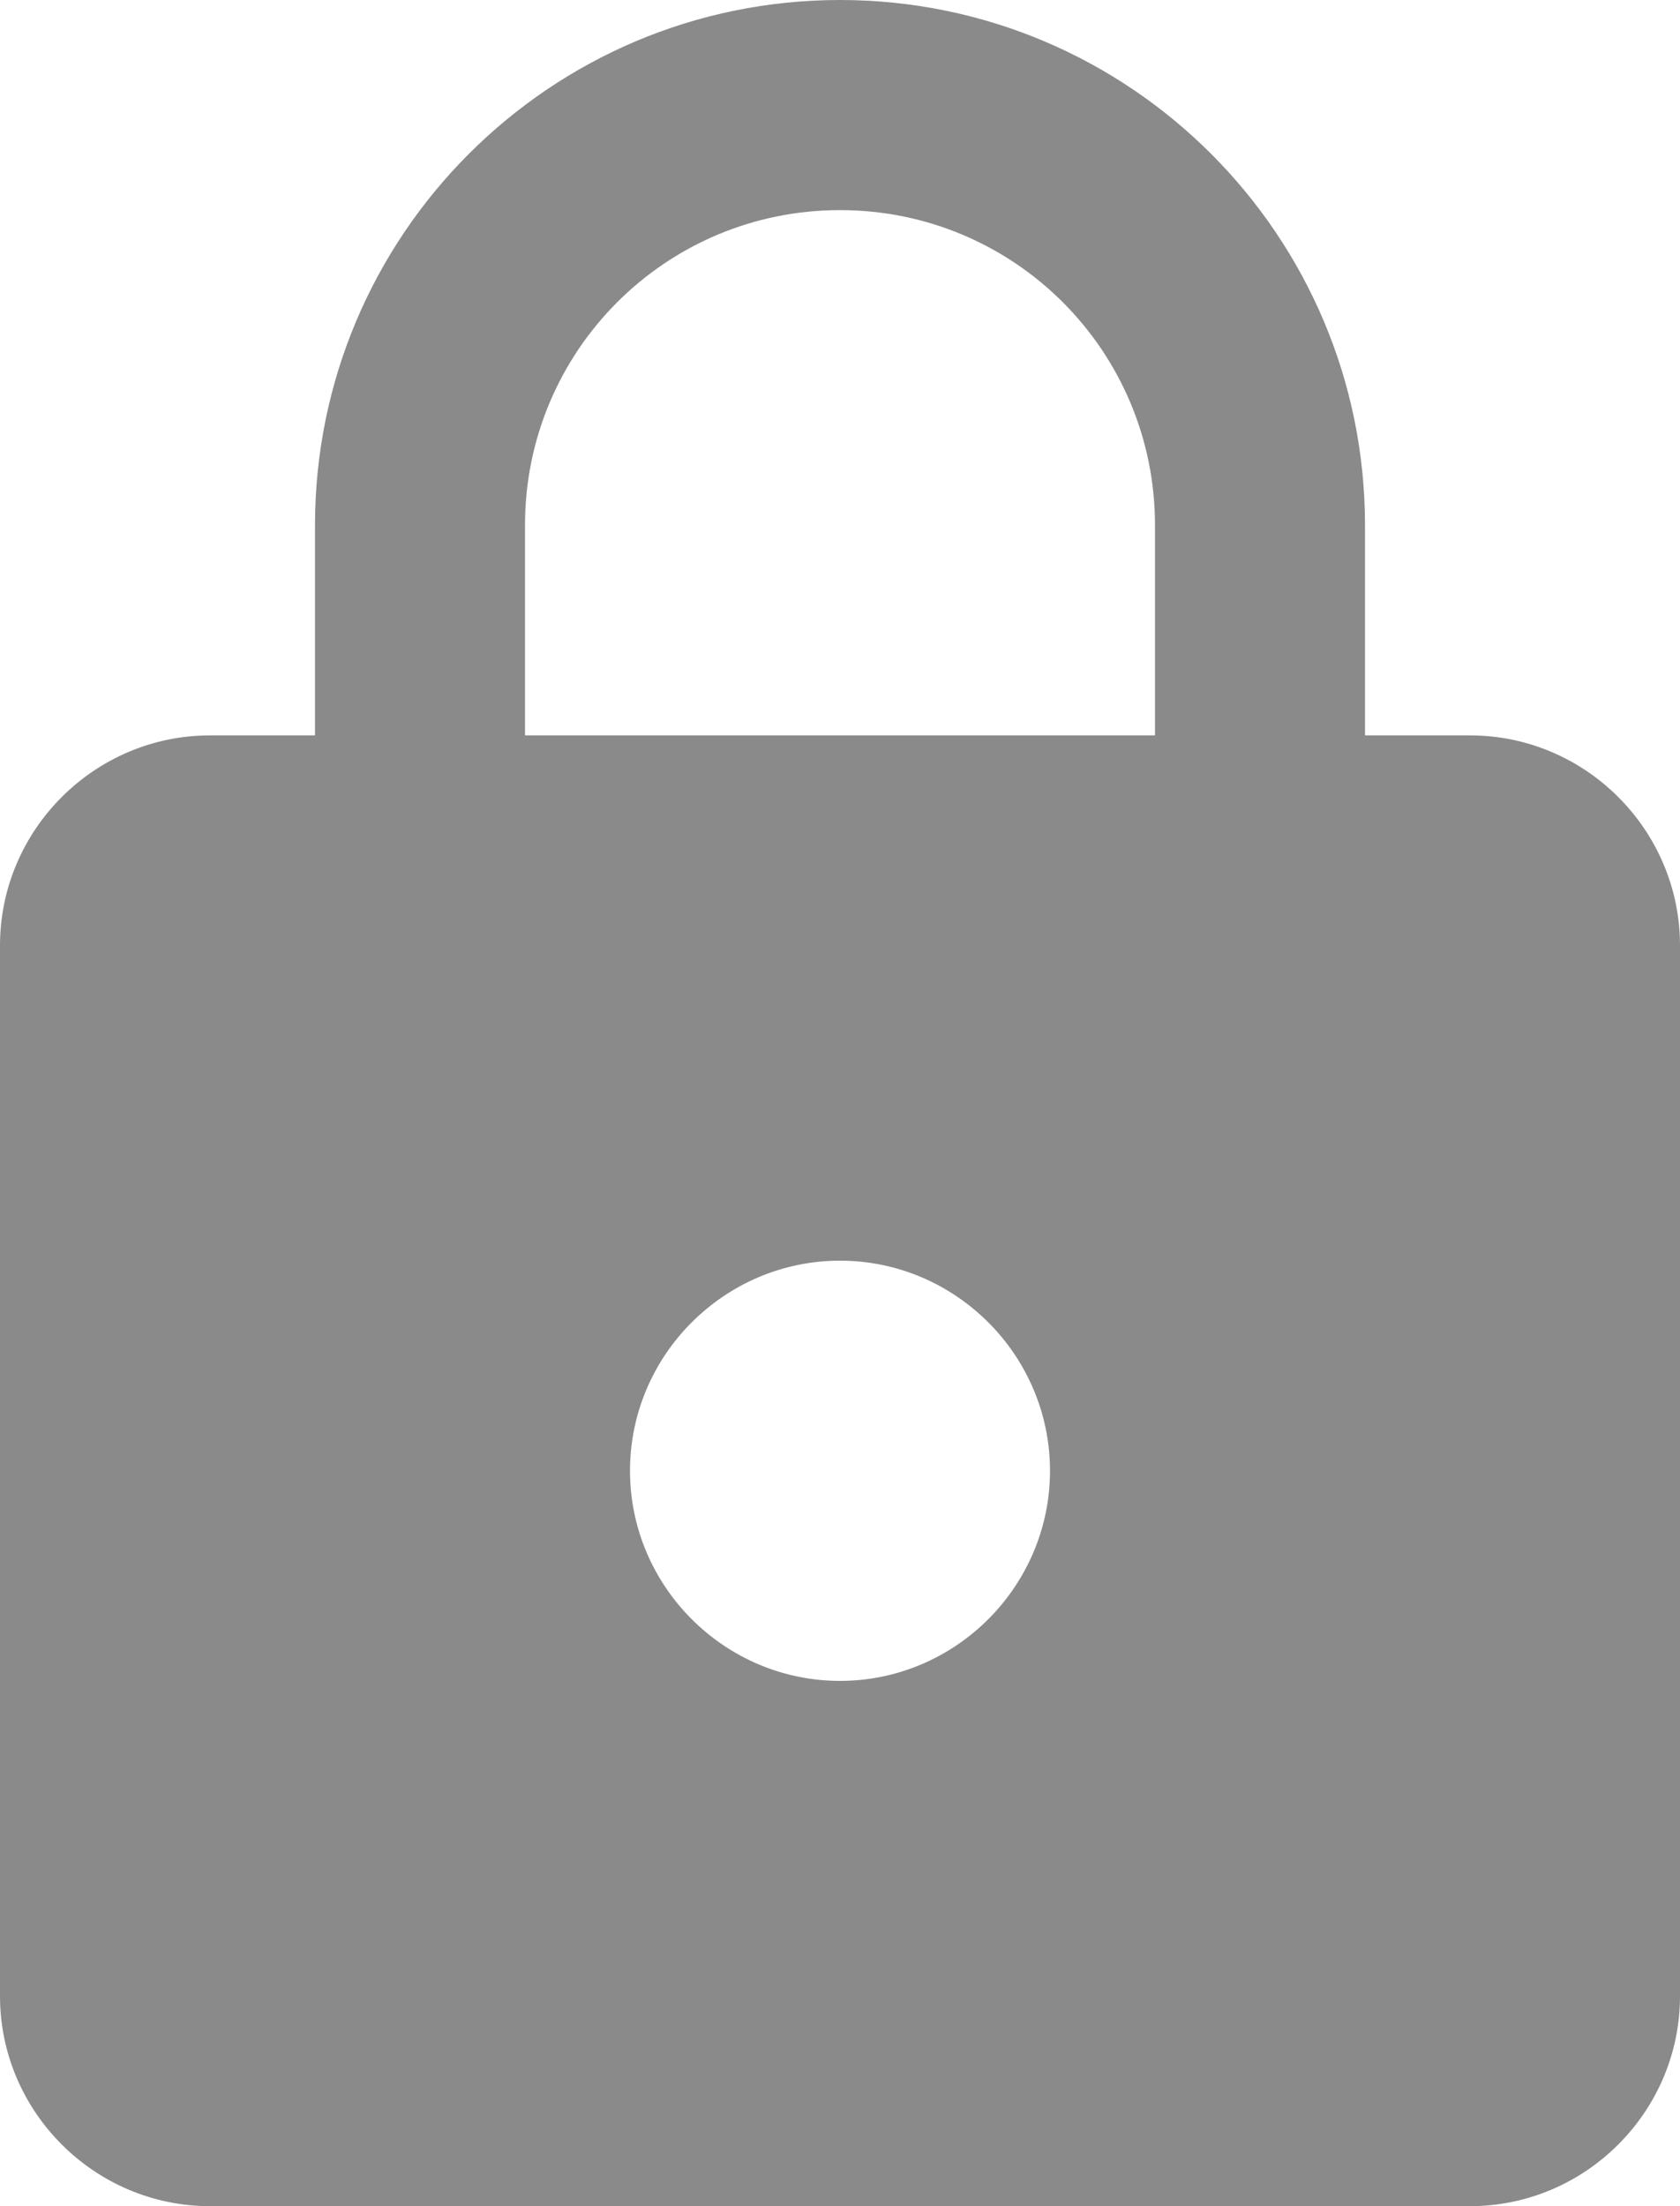 <svg viewBox="0 0 16 21" fill="none" xmlns="http://www.w3.org/2000/svg">
  <path d="M14 7h-1V5c0-2.76-2.24-5-5-5S3 2.24 3 5v2H2C.9 7 0 7.9 0 9v10c0 1.1.9 2 2 2h12c1.1 0 2-.9 2-2V9c0-1.1-.9-2-2-2zm-6 9c-1.1 0-2-.9-2-2s.9-2 2-2 2 .9 2 2-.9 2-2 2zM5 7V5c0-1.66 1.34-3 3-3s3 1.34 3 3v2H5z" fill="#8A8A8A"/>
</svg>
